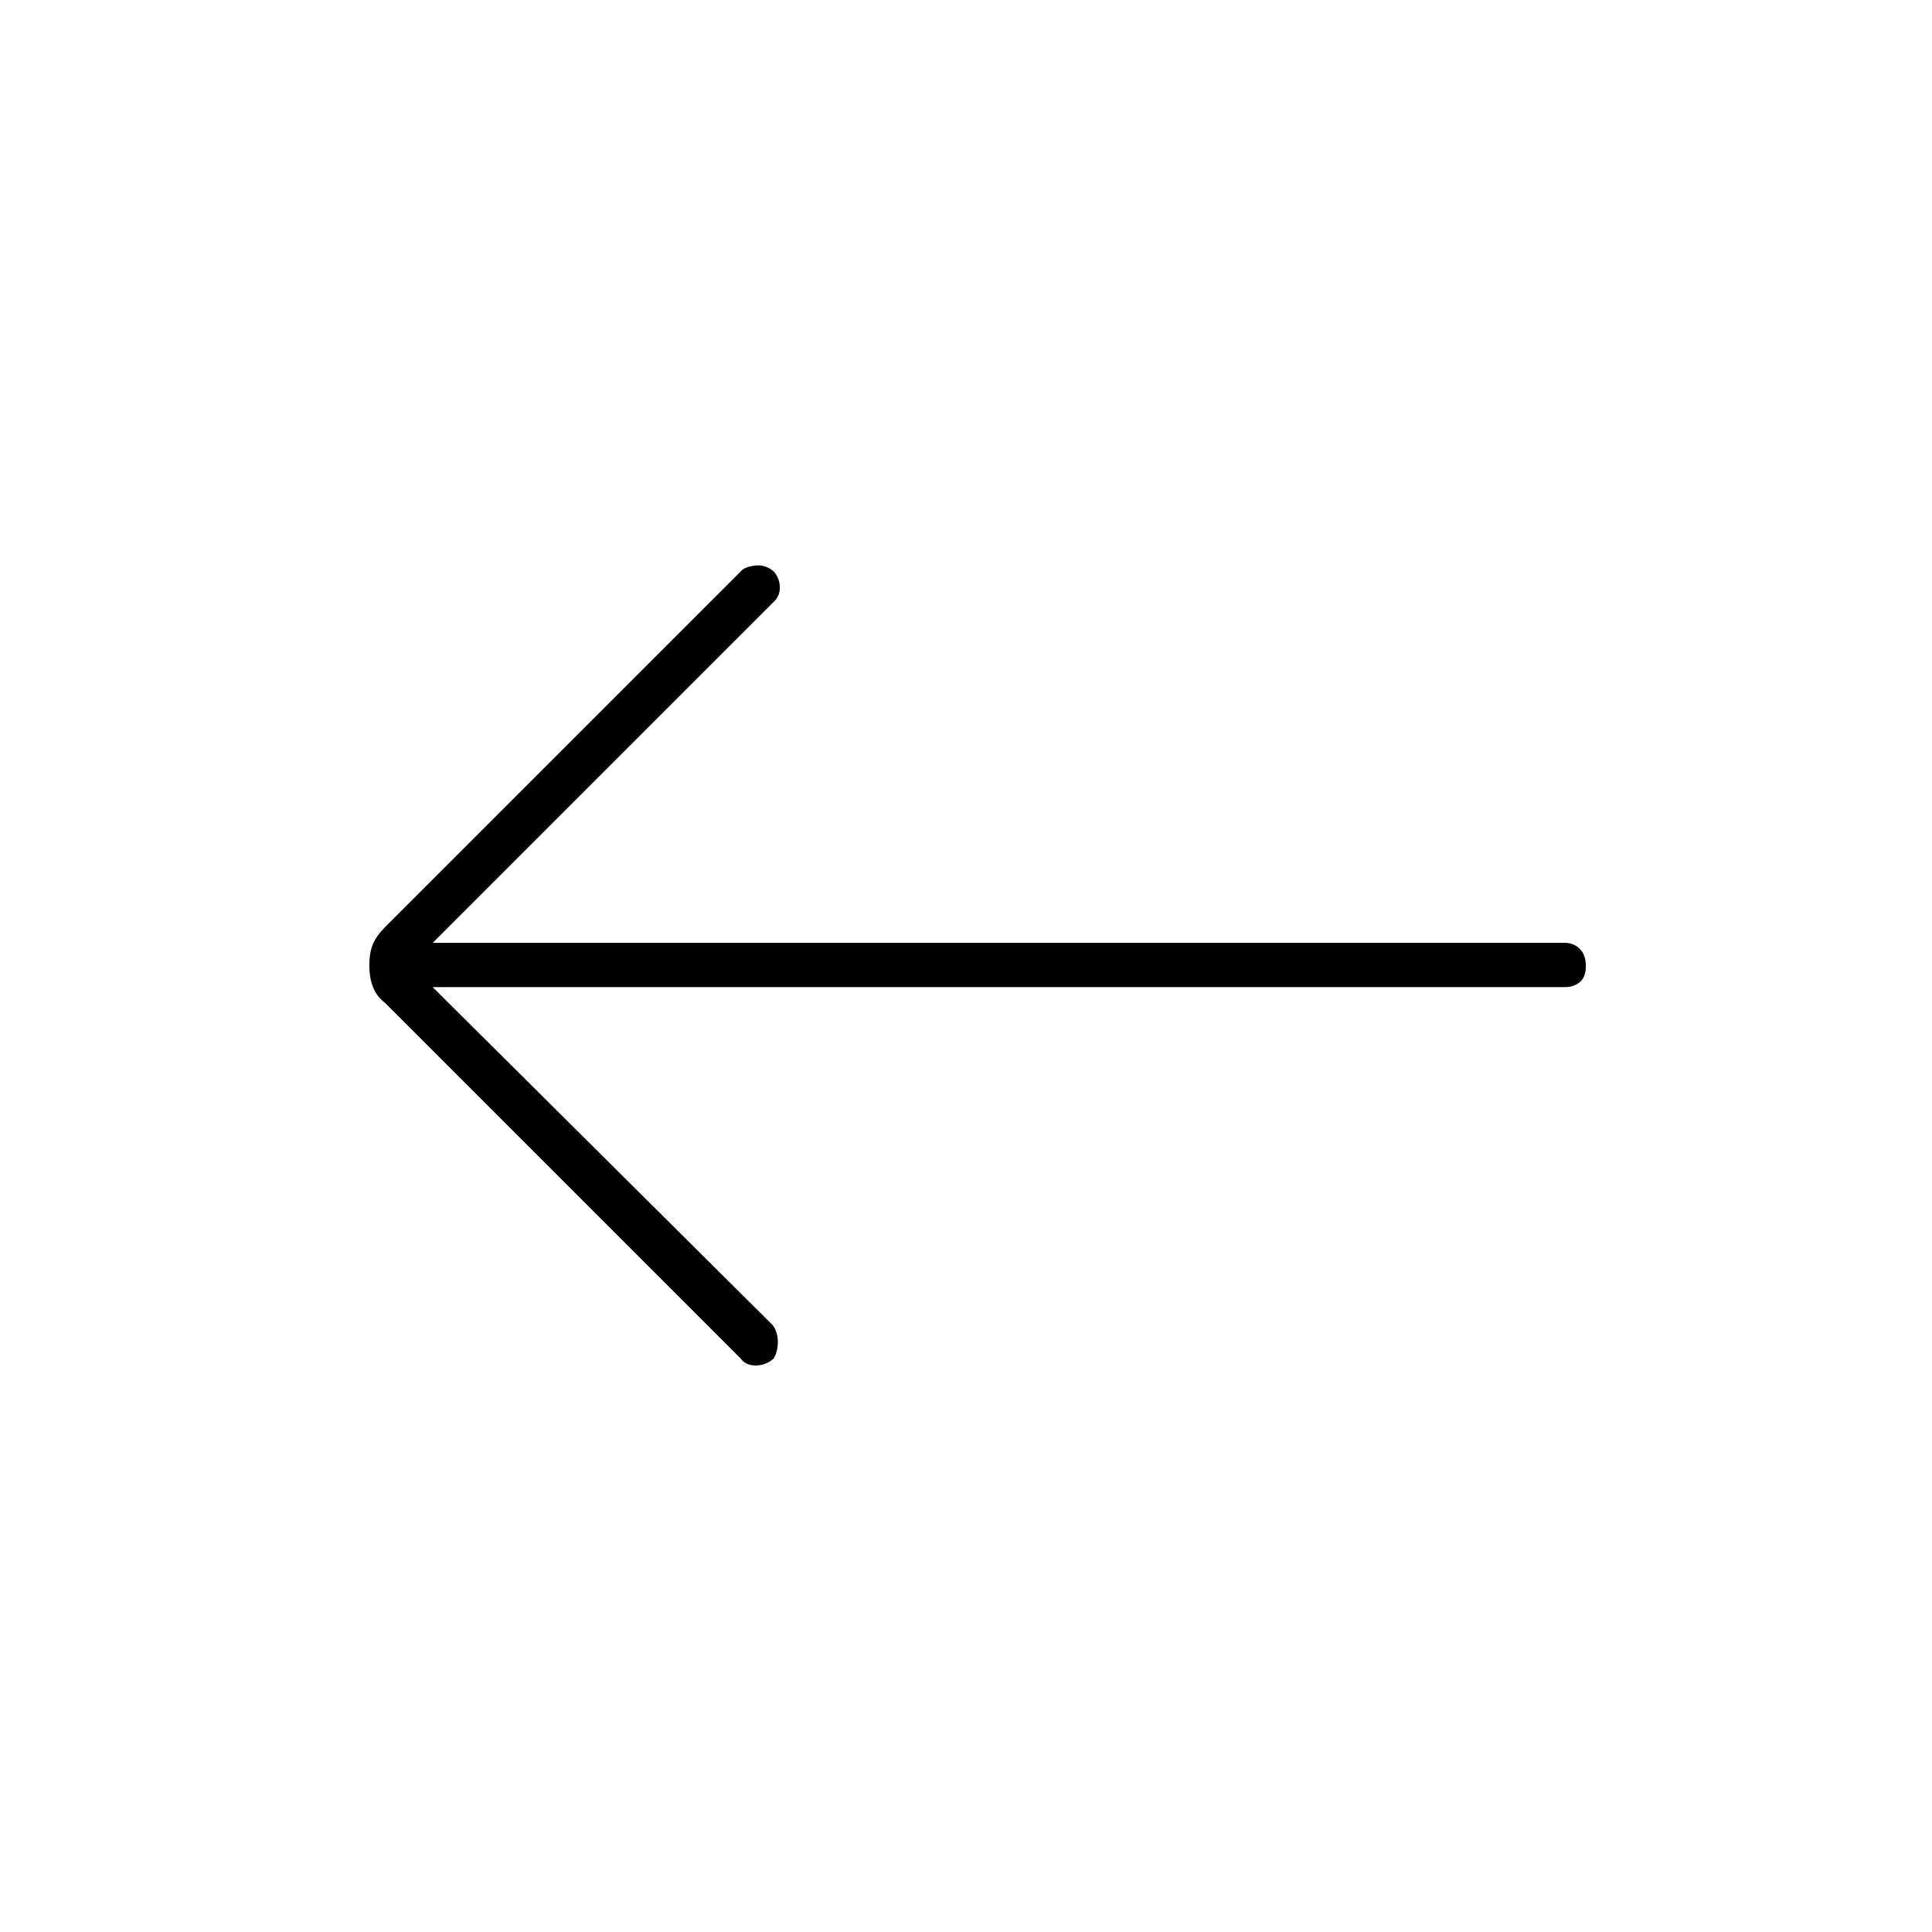 <svg xmlns="http://www.w3.org/2000/svg" height="48" viewBox="0 -960 960 960" width="48"><path d="m215-469.5 169 168q2.5 3.5 2.5 8.25t-2 8.25q-4 3.5-9 3.5T368-285L191.5-461.5q-4.5-3.5-6.25-8.25T183.5-480q0-6.5 1.75-10.75t6.25-8.75l177-177q2-2 7-2.5t9 3q3 3.5 3 8t-3.5 7.5l-169 169h562.5q4.5 0 7.5 3t3 8.5q0 5.5-3 8t-7.5 2.5H215Z"/></svg>